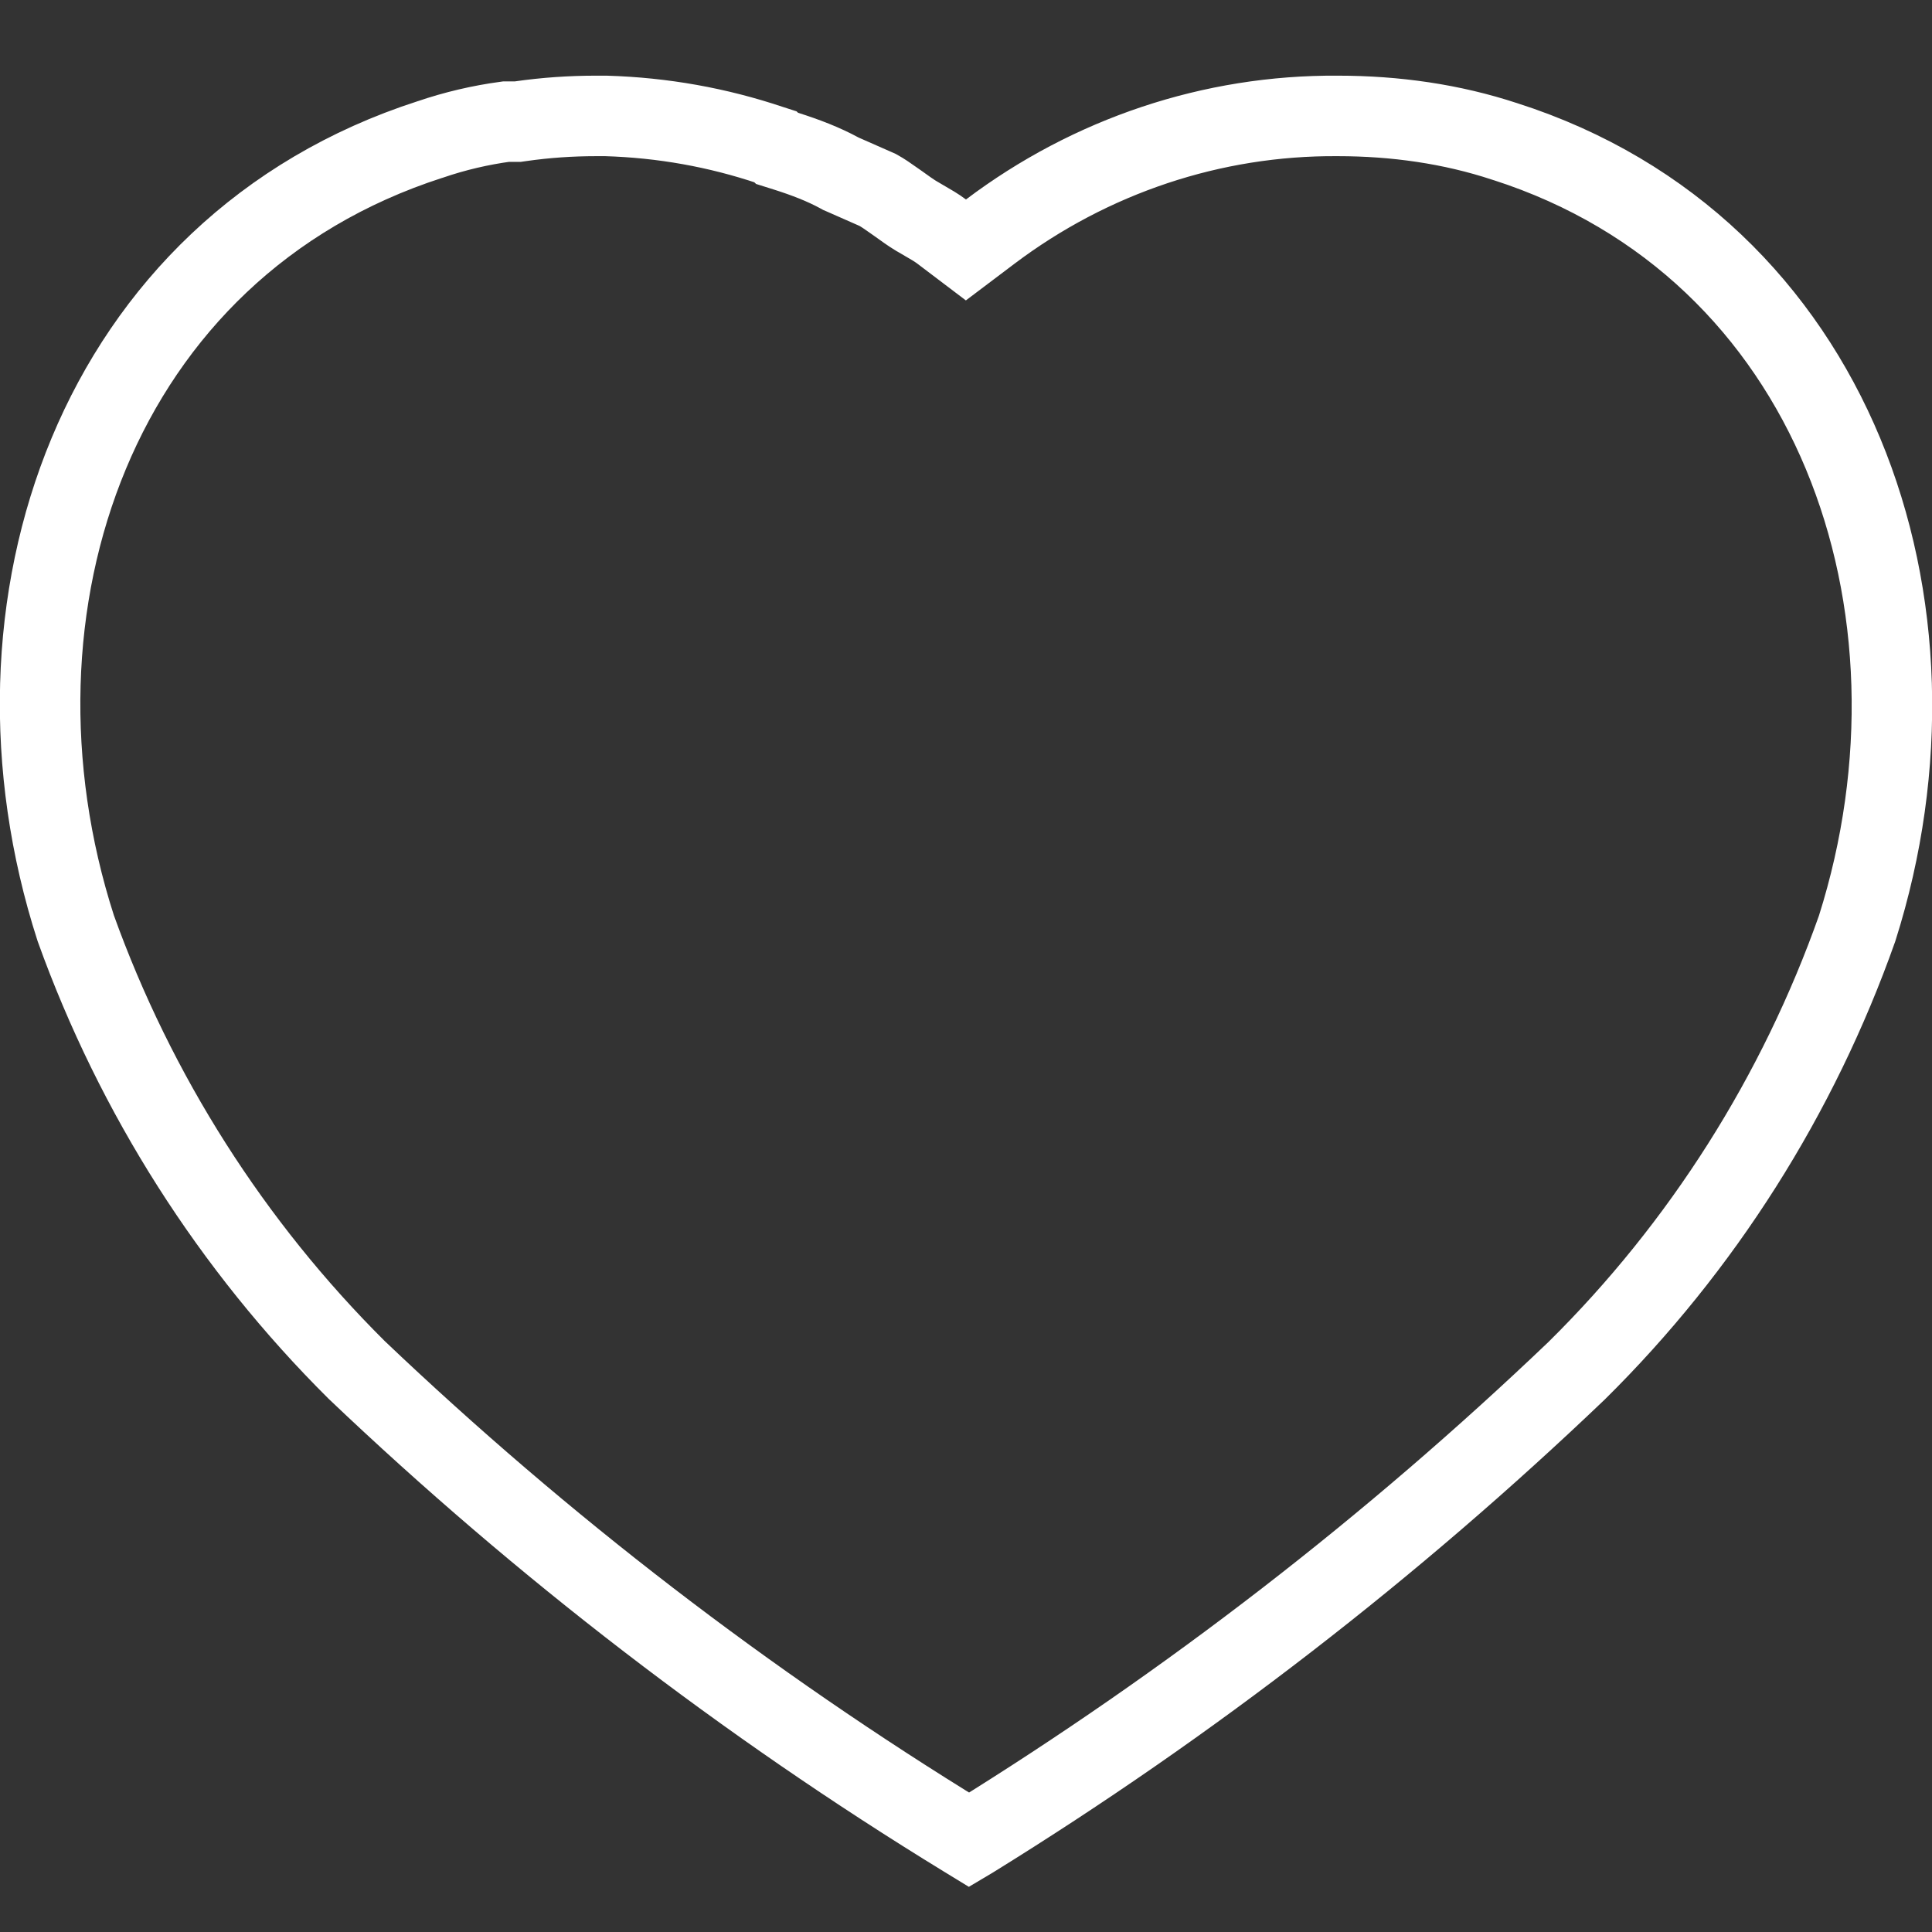 <svg width="24" height="24" viewBox="0 0 24 24" fill="none" xmlns="http://www.w3.org/2000/svg">
<rect x="0" y="0" width="24" height="24" fill="#333333" stroke="none"/>
<path d="M9.574 1.805L9.633 1.824L9.653 1.843L9.761 1.877C10.01 1.956 10.228 2.04 10.429 2.149L10.447 2.159L10.466 2.167L10.904 2.36C10.96 2.391 11.03 2.438 11.115 2.499C11.129 2.509 11.145 2.52 11.162 2.532C11.231 2.582 11.316 2.643 11.382 2.683L11.382 2.683L11.388 2.686C11.413 2.701 11.436 2.714 11.458 2.727C11.56 2.786 11.635 2.829 11.698 2.877L11.999 3.105L12.301 2.877C13.548 1.937 15.06 1.429 16.616 1.44H16.62C17.331 1.44 18.033 1.539 18.695 1.758L18.695 1.758L18.699 1.759C22.791 3.072 24.34 7.527 23.07 11.533C22.339 13.601 21.146 15.487 19.585 17.028C17.294 19.216 14.782 21.159 12.076 22.833L12.039 22.855L11.985 22.822C9.27 21.16 6.742 19.217 4.43 17.017C2.878 15.474 1.684 13.598 0.941 11.531C-0.349 7.529 1.196 3.072 5.339 1.734L5.339 1.734L5.346 1.732C5.653 1.627 5.968 1.554 6.285 1.511H6.396H6.432L6.467 1.506C6.78 1.461 7.091 1.44 7.404 1.44L7.528 1.44C8.233 1.461 8.914 1.583 9.574 1.805Z" stroke="white"/>
</svg>
